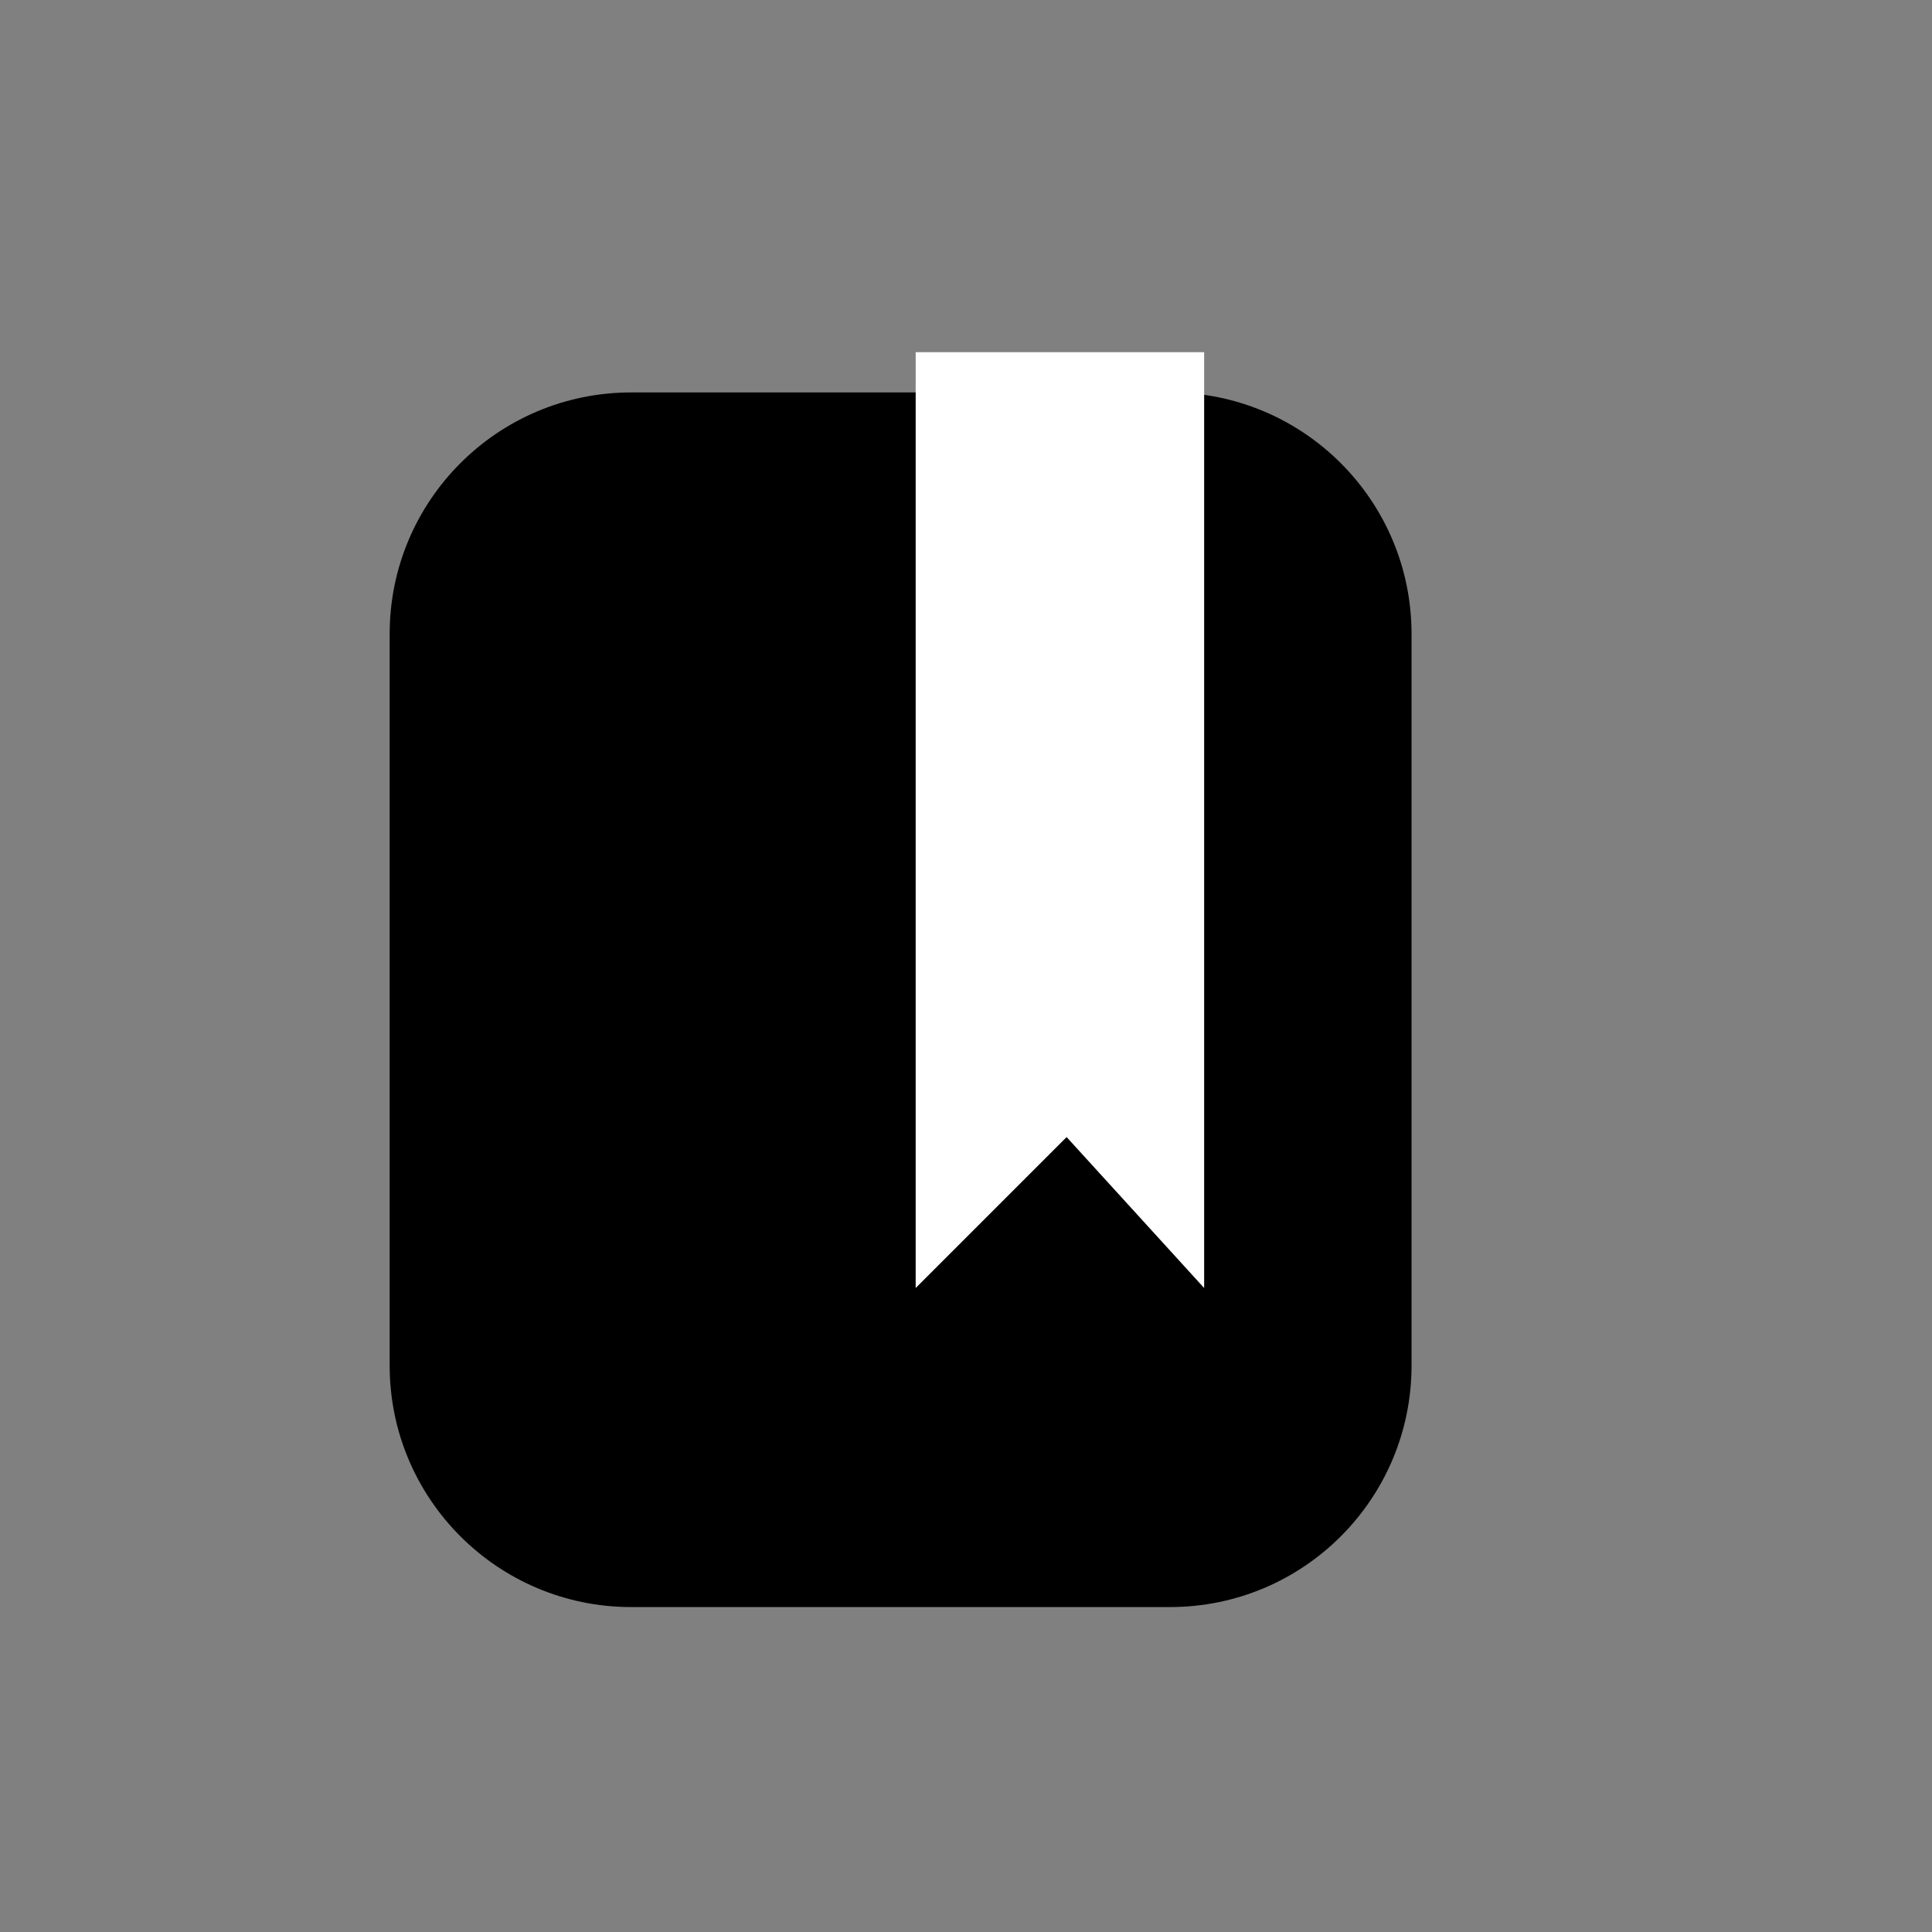 <?xml version="1.0" encoding="utf-8"?>
<!-- Generator: Adobe Illustrator 17.0.0, SVG Export Plug-In . SVG Version: 6.00 Build 0)  -->
<!DOCTYPE svg PUBLIC "-//W3C//DTD SVG 1.1//EN" "http://www.w3.org/Graphics/SVG/1.1/DTD/svg11.dtd">
<svg version="1.1" id="Capa_1" xmlns="http://www.w3.org/2000/svg" xmlns:xlink="http://www.w3.org/1999/xlink" x="0px" y="0px"
	 width="64px" height="64px" viewBox="0 0 64 64" enable-background="new 0 0 64 64" xml:space="preserve">
<rect x="0" y="0" width="64" height="64" fill="#808080" stroke="none"/>
<path d="M38.759,53.236H20.908c-4.418,0-8-3.582-8-8V21c0-4.418,3.582-8,8-8h17.851c4.418,0,8,3.582,8,8v24.236
	C46.759,49.655,43.177,53.236,38.759,53.236z"/>
<polygon fill="#FFFFFF" points="39.889,42.667 35.333,37.667 30.333,42.667 30.333,11.667 39.889,11.667 "/>
</svg>
